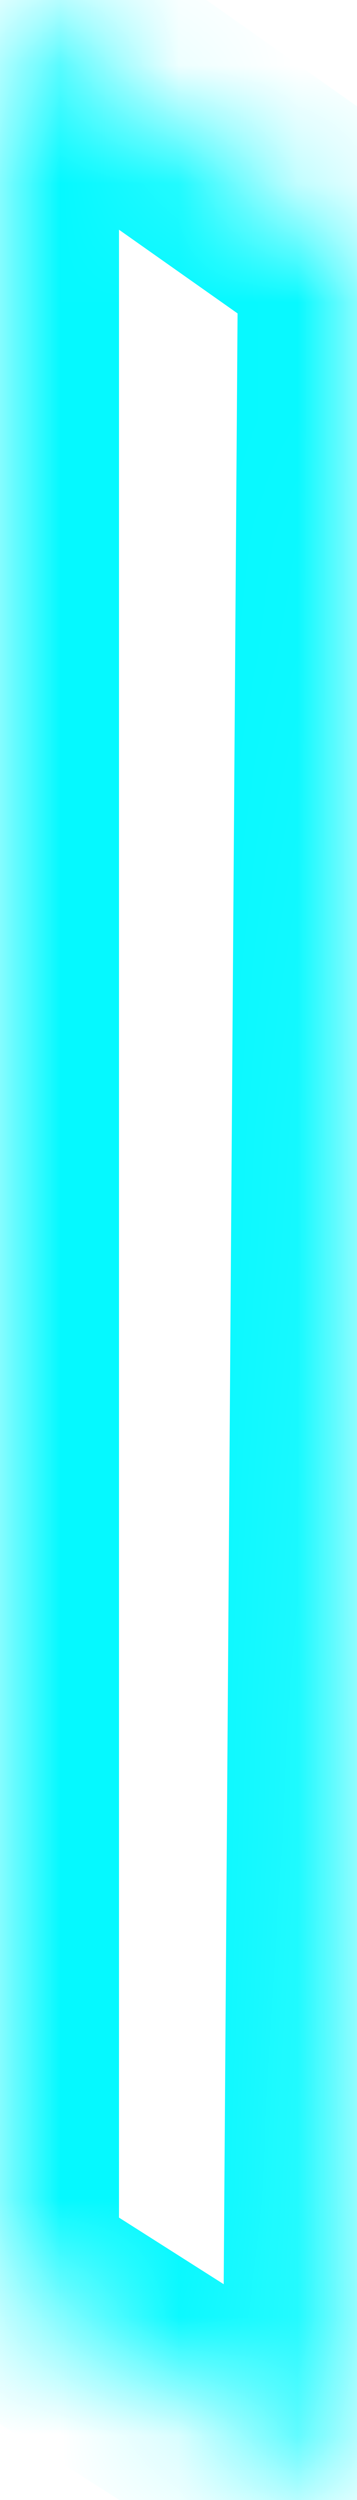﻿<?xml version="1.0" encoding="utf-8"?>
<svg version="1.1" xmlns:xlink="http://www.w3.org/1999/xlink" width="3px" height="21px" xmlns="http://www.w3.org/2000/svg">
  <defs>
    <mask fill="white" id="clip237">
      <path d="M 3 2.117  L 0 0  L 0 19.177  L 2.867 21  L 3 2.117  Z " fill-rule="evenodd" />
    </mask>
  </defs>
  <g transform="matrix(1 0 0 1 -305 -756 )">
    <path d="M 3 2.117  L 0 0  L 0 19.177  L 2.867 21  L 3 2.117  Z " fill-rule="nonzero" fill="#ffffff" stroke="none" fill-opacity="0" transform="matrix(1 0 0 1 305 756 )" />
    <path d="M 3 2.117  L 0 0  L 0 19.177  L 2.867 21  L 3 2.117  Z " stroke-width="2" stroke="#05f9ff" fill="none" transform="matrix(1 0 0 1 305 756 )" mask="url(#clip237)" />
  </g>
</svg>